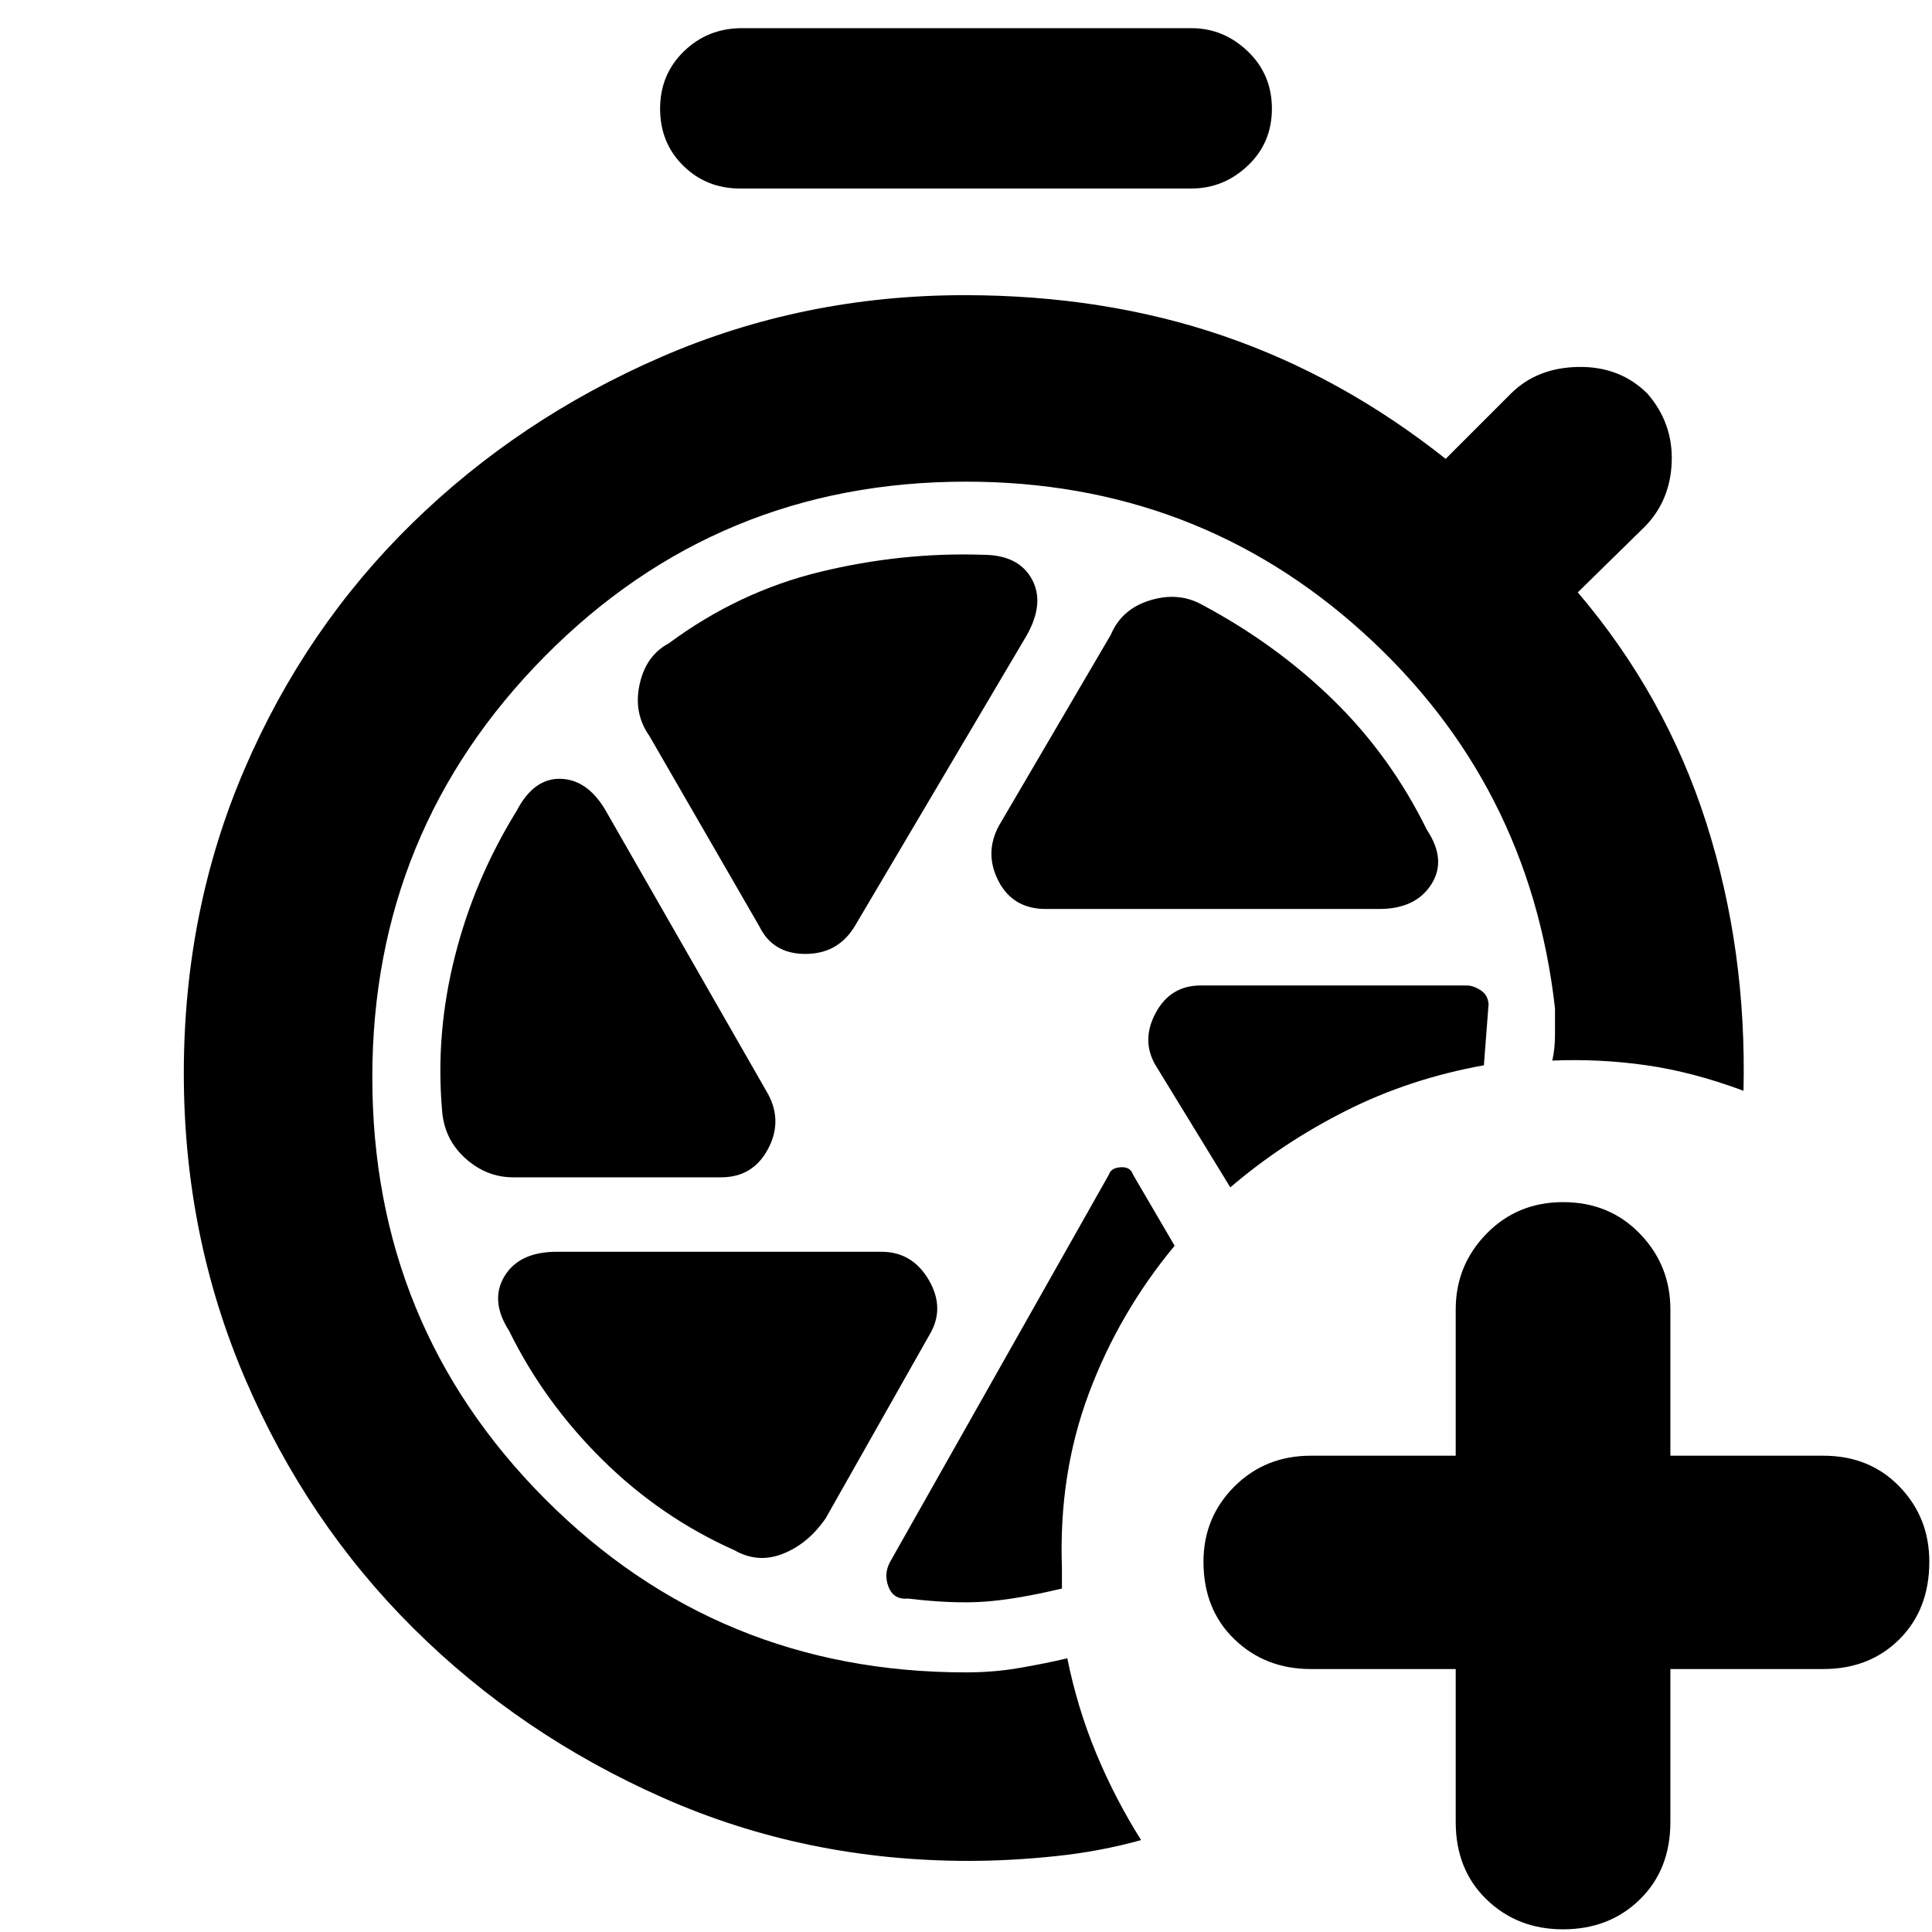 <svg xmlns="http://www.w3.org/2000/svg" height="40" viewBox="0 -960 960 960" width="40"><path d="M723.334-130.667h-72.001q-22.666 0-37.999-14.833-15.333-14.834-15.333-38.5 0-22 15.333-37.333 15.333-15.333 37.999-15.333h72.001v-72.667q0-22 15.333-37.667 15.333-15.666 38-15.666 22.999 0 38.166 15.666Q830-331.333 830-309.333v72.667h76q23 0 37.833 15.333Q958.666-206 958.666-184q0 23.666-14.833 38.5Q929-130.667 906-130.667h-76v76q0 23.667-15.167 38.5-15.167 14.833-38.166 14.833-22.667 0-38-14.833-15.333-14.833-15.333-38.5v-76ZM367.666-866.334q-16.666 0-28.166-11.333T328-906q0-17 11.833-28.5 11.834-11.5 28.833-11.5H592q16 0 28 11.5t12 28.5q0 17-12 28.333-12 11.333-28 11.333H367.666Zm152 358.001h165.669q17.999 0 25.833-12.167 7.833-12.166-2.167-27.166-18-36.667-46.5-64.501Q634-640.001 597-659.668q-11.666-6.333-25.666-1.999-14 4.333-19.333 16.999l-55.668 95.002Q489-536 496.166-522.167q7.167 13.834 23.5 13.834Zm-142.332 8.667Q384-486 400.167-486q16.166 0 24.5-13.666l85.334-144.335q9.333-16.333 2.666-28.333-6.666-12-24.333-12-40.333-1.334-80.834 8.5-40.5 9.833-75.167 35.5-11.334 6-14.5 20.333-3.167 14.334 4.833 25.667l54.668 94.668ZM254.999-375h103.335Q374-375 381.5-388.833q7.5-13.834.167-27.5l-80.001-139.668q-9-16.333-22.666-17-13.667-.667-22.333 16-21.001 34-30.668 72.334-9.666 38.334-6.333 76.334 1 14.333 11.5 23.833 10.5 9.5 23.833 9.5ZM365-189.666q11.667 6.667 24.166 1.667 12.5-5 21.167-17.667L462-297.001Q469.667-310 461.5-324q-8.166-14-23.5-14H276.666q-18.667 0-26 12.166-7.334 12.167 2.333 27.167 17.333 35.334 46.334 64.001 29 28.666 65.667 45Zm218.667-151.333L563-376.334q-1.333-4-6.167-3.666-4.833.333-5.833 3.666L442.333-183.999q-3.333 6-.834 12.5 2.5 6.499 9.834 5.833 22.334 2.667 38.167 1.5 15.834-1.167 38.168-6.5V-181q-1.667-46.333 13.333-86.499 15-40.167 42.666-73.5Zm27.667-29q25.666-22 57.333-38 31.667-16 68.667-22.667L739.667-461q-.333-4.667-4-7-3.666-2.333-7-2.333H596.666q-15 0-22.333 13.499Q567-443.334 574-431l37.334 61.001ZM481.333-35.334q-81 0-151.833-31.333t-124-84.167q-53.166-52.833-83.666-124-30.5-71.166-30.5-151.833 0-81 30.166-151.166Q151.667-648 204.834-700 258-752 328.667-782.667q70.666-30.666 150.666-30.666 69.334 0 128.334 20.167Q666.667-773 718.333-732l32.334-32.333q13-13 33.666-13.333Q805-778 818.667-764.333q12.666 14.666 11.999 33.833-.666 19.167-13.333 32.166L784-665.667q43.667 51.334 63.833 114.501 20.167 63.167 18.5 133.167-25-9.333-48.166-12.667-23.167-3.333-46.833-2.333 1.333-6 1.333-12.667V-459q-12.666-112-95.5-186.834Q594.334-720.667 480-720.667q-123.334 0-209.167 86.667Q185-547.334 185-424.667q0 123.334 85.833 209.501Q356.666-129 480-129q13.667 0 26.334-2.166 12.667-2.167 24-4.834 5 24.667 14.334 47.166 9.333 22.5 22.333 43.167-20.334 5.666-42.667 8-22.334 2.333-43.001 2.333Z"/></svg>